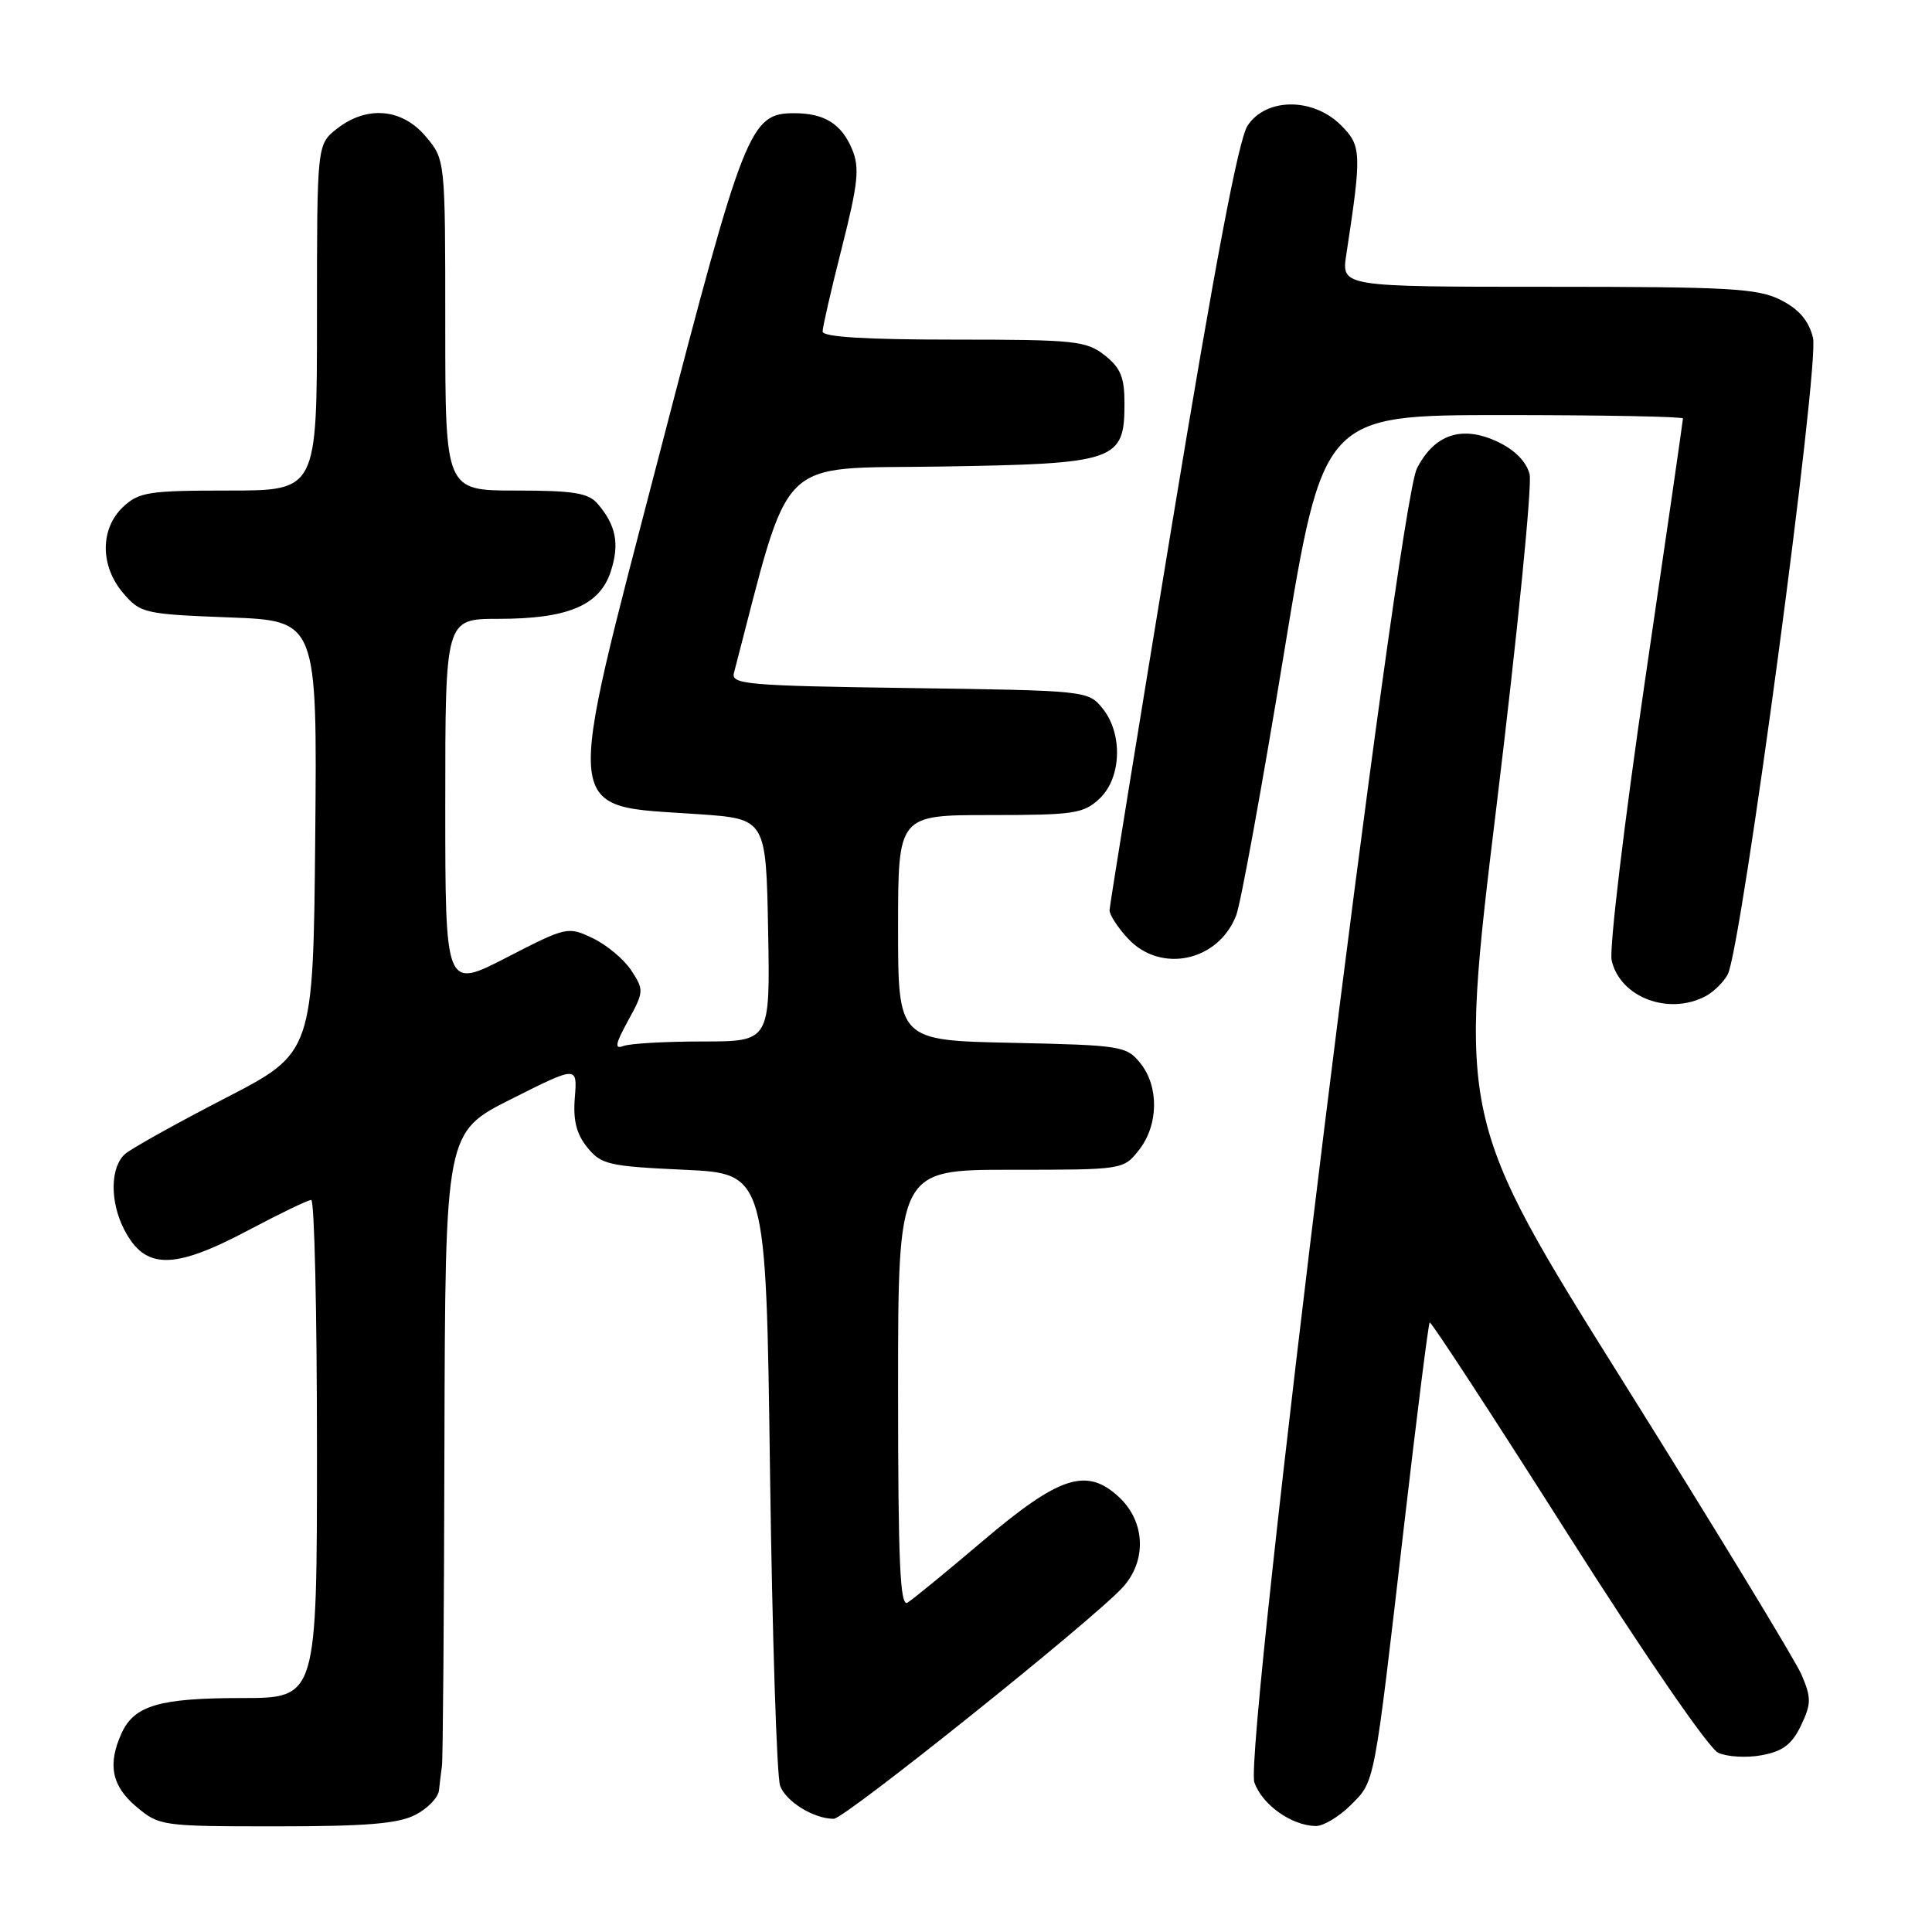 <?xml version="1.0" encoding="UTF-8" standalone="no"?>
<!DOCTYPE svg PUBLIC "-//W3C//DTD SVG 1.1//EN" "http://www.w3.org/Graphics/SVG/1.1/DTD/svg11.dtd" >
<svg xmlns="http://www.w3.org/2000/svg" xmlns:xlink="http://www.w3.org/1999/xlink" version="1.1" viewBox="0 0 256 256">
 <g >
 <path fill="currentColor"
d=" M 55.05 240.47 C 56.67 239.64 58.08 238.17 58.17 237.22 C 58.27 236.28 58.44 234.82 58.56 234.00 C 58.69 233.18 58.84 213.94 58.89 191.26 C 59.00 150.02 59.00 150.02 67.75 145.63 C 76.50 141.23 76.50 141.23 76.17 145.40 C 75.92 148.44 76.37 150.24 77.82 152.04 C 79.66 154.31 80.64 154.54 90.66 155.00 C 101.50 155.50 101.50 155.50 102.03 195.00 C 102.33 216.72 102.93 235.46 103.37 236.63 C 104.16 238.74 107.83 241.00 110.48 241.00 C 111.92 241.00 144.81 214.66 148.75 210.35 C 151.99 206.81 151.77 201.62 148.26 198.36 C 143.98 194.39 140.38 195.56 130.15 204.25 C 125.39 208.29 120.94 211.94 120.25 212.36 C 119.26 212.96 119.00 207.05 119.00 184.06 C 119.00 155.00 119.00 155.00 133.93 155.00 C 148.85 155.00 148.85 155.00 150.93 152.37 C 153.52 149.07 153.59 143.95 151.09 140.86 C 149.26 138.60 148.56 138.49 134.09 138.18 C 119.00 137.86 119.00 137.86 119.00 122.93 C 119.00 108.00 119.00 108.00 131.19 108.00 C 142.32 108.00 143.57 107.81 145.69 105.83 C 148.61 103.08 148.81 97.22 146.09 93.86 C 144.19 91.52 143.99 91.50 120.49 91.17 C 98.97 90.87 96.85 90.68 97.25 89.17 C 104.93 59.79 102.55 62.17 124.59 61.82 C 147.99 61.45 149.00 61.10 149.00 53.42 C 149.00 49.99 148.48 48.73 146.37 47.07 C 143.93 45.16 142.42 45.00 126.37 45.00 C 114.71 45.00 109.00 44.65 109.00 43.93 C 109.00 43.34 110.15 38.32 111.56 32.78 C 113.71 24.29 113.92 22.23 112.92 19.81 C 111.52 16.42 109.24 15.00 105.24 15.00 C 99.37 15.00 98.62 16.91 87.44 59.93 C 74.62 109.29 74.34 106.62 92.50 107.88 C 101.50 108.50 101.50 108.50 101.78 123.25 C 102.05 138.00 102.05 138.00 93.11 138.00 C 88.19 138.00 83.47 138.27 82.61 138.60 C 81.39 139.06 81.53 138.34 83.23 135.23 C 85.33 131.41 85.34 131.17 83.65 128.59 C 82.69 127.12 80.39 125.20 78.55 124.32 C 75.24 122.74 75.08 122.78 67.10 126.89 C 59.00 131.06 59.00 131.06 59.00 106.53 C 59.00 82.00 59.00 82.00 66.03 82.00 C 75.24 82.00 79.44 80.24 80.92 75.75 C 82.12 72.10 81.64 69.60 79.19 66.75 C 77.96 65.32 76.01 65.00 68.35 65.00 C 59.00 65.00 59.00 65.00 59.00 43.08 C 59.00 21.15 59.00 21.15 56.41 18.08 C 53.27 14.35 48.60 13.95 44.63 17.07 C 42.00 19.15 42.00 19.15 42.00 42.07 C 42.00 65.00 42.00 65.00 30.31 65.00 C 19.69 65.00 18.42 65.20 16.31 67.17 C 13.24 70.07 13.25 75.02 16.35 78.62 C 18.62 81.26 19.15 81.38 30.37 81.81 C 42.03 82.25 42.03 82.25 41.77 110.88 C 41.50 139.50 41.50 139.50 29.87 145.50 C 23.48 148.80 17.52 152.12 16.62 152.87 C 14.60 154.58 14.53 159.19 16.46 162.93 C 19.23 168.28 22.97 168.29 32.99 162.97 C 37.11 160.79 40.82 159.00 41.24 159.00 C 41.66 159.00 42.00 173.85 42.00 192.00 C 42.00 225.00 42.00 225.00 32.05 225.00 C 21.12 225.00 17.79 225.98 16.11 229.66 C 14.23 233.79 14.80 236.66 18.08 239.41 C 21.10 241.95 21.44 242.00 36.63 242.00 C 48.54 242.00 52.78 241.65 55.05 240.47 Z  M 178.96 239.20 C 182.22 235.94 182.01 237.02 186.06 202.02 C 187.75 187.45 189.27 175.40 189.44 175.23 C 189.61 175.06 197.79 187.59 207.62 203.08 C 217.92 219.31 226.42 231.67 227.67 232.25 C 228.87 232.80 231.48 232.95 233.46 232.57 C 236.24 232.05 237.44 231.14 238.64 228.64 C 240.01 225.76 240.02 224.99 238.73 221.94 C 237.92 220.05 227.36 202.69 215.26 183.37 C 193.26 148.25 193.26 148.25 198.29 106.85 C 201.06 84.08 203.03 64.27 202.68 62.84 C 202.26 61.18 200.74 59.63 198.47 58.55 C 193.75 56.31 190.07 57.52 187.75 62.07 C 185.19 67.08 164.78 232.07 166.21 236.17 C 167.24 239.13 171.11 241.89 174.33 241.96 C 175.33 241.98 177.41 240.74 178.96 239.20 Z  M 226.04 131.98 C 227.09 131.41 228.39 130.13 228.93 129.12 C 230.76 125.71 241.13 48.29 240.23 44.75 C 239.66 42.47 238.38 40.98 235.96 39.75 C 232.92 38.21 229.20 38.00 205.12 38.00 C 177.74 38.00 177.74 38.00 178.39 33.75 C 180.45 20.24 180.42 19.32 177.68 16.59 C 173.99 12.90 167.75 12.93 165.31 16.65 C 164.11 18.48 161.02 34.80 155.31 69.40 C 150.77 96.95 147.04 120.00 147.02 120.60 C 147.01 121.21 148.10 122.90 149.45 124.35 C 153.79 129.03 161.44 127.40 163.80 121.29 C 164.40 119.76 167.23 104.21 170.10 86.75 C 175.32 55.00 175.32 55.00 199.16 55.00 C 212.27 55.00 223.00 55.20 223.00 55.45 C 223.00 55.70 220.74 71.33 217.97 90.19 C 215.21 109.04 213.22 125.72 213.55 127.23 C 214.63 132.15 221.12 134.61 226.04 131.98 Z "/>
</g>
</svg>